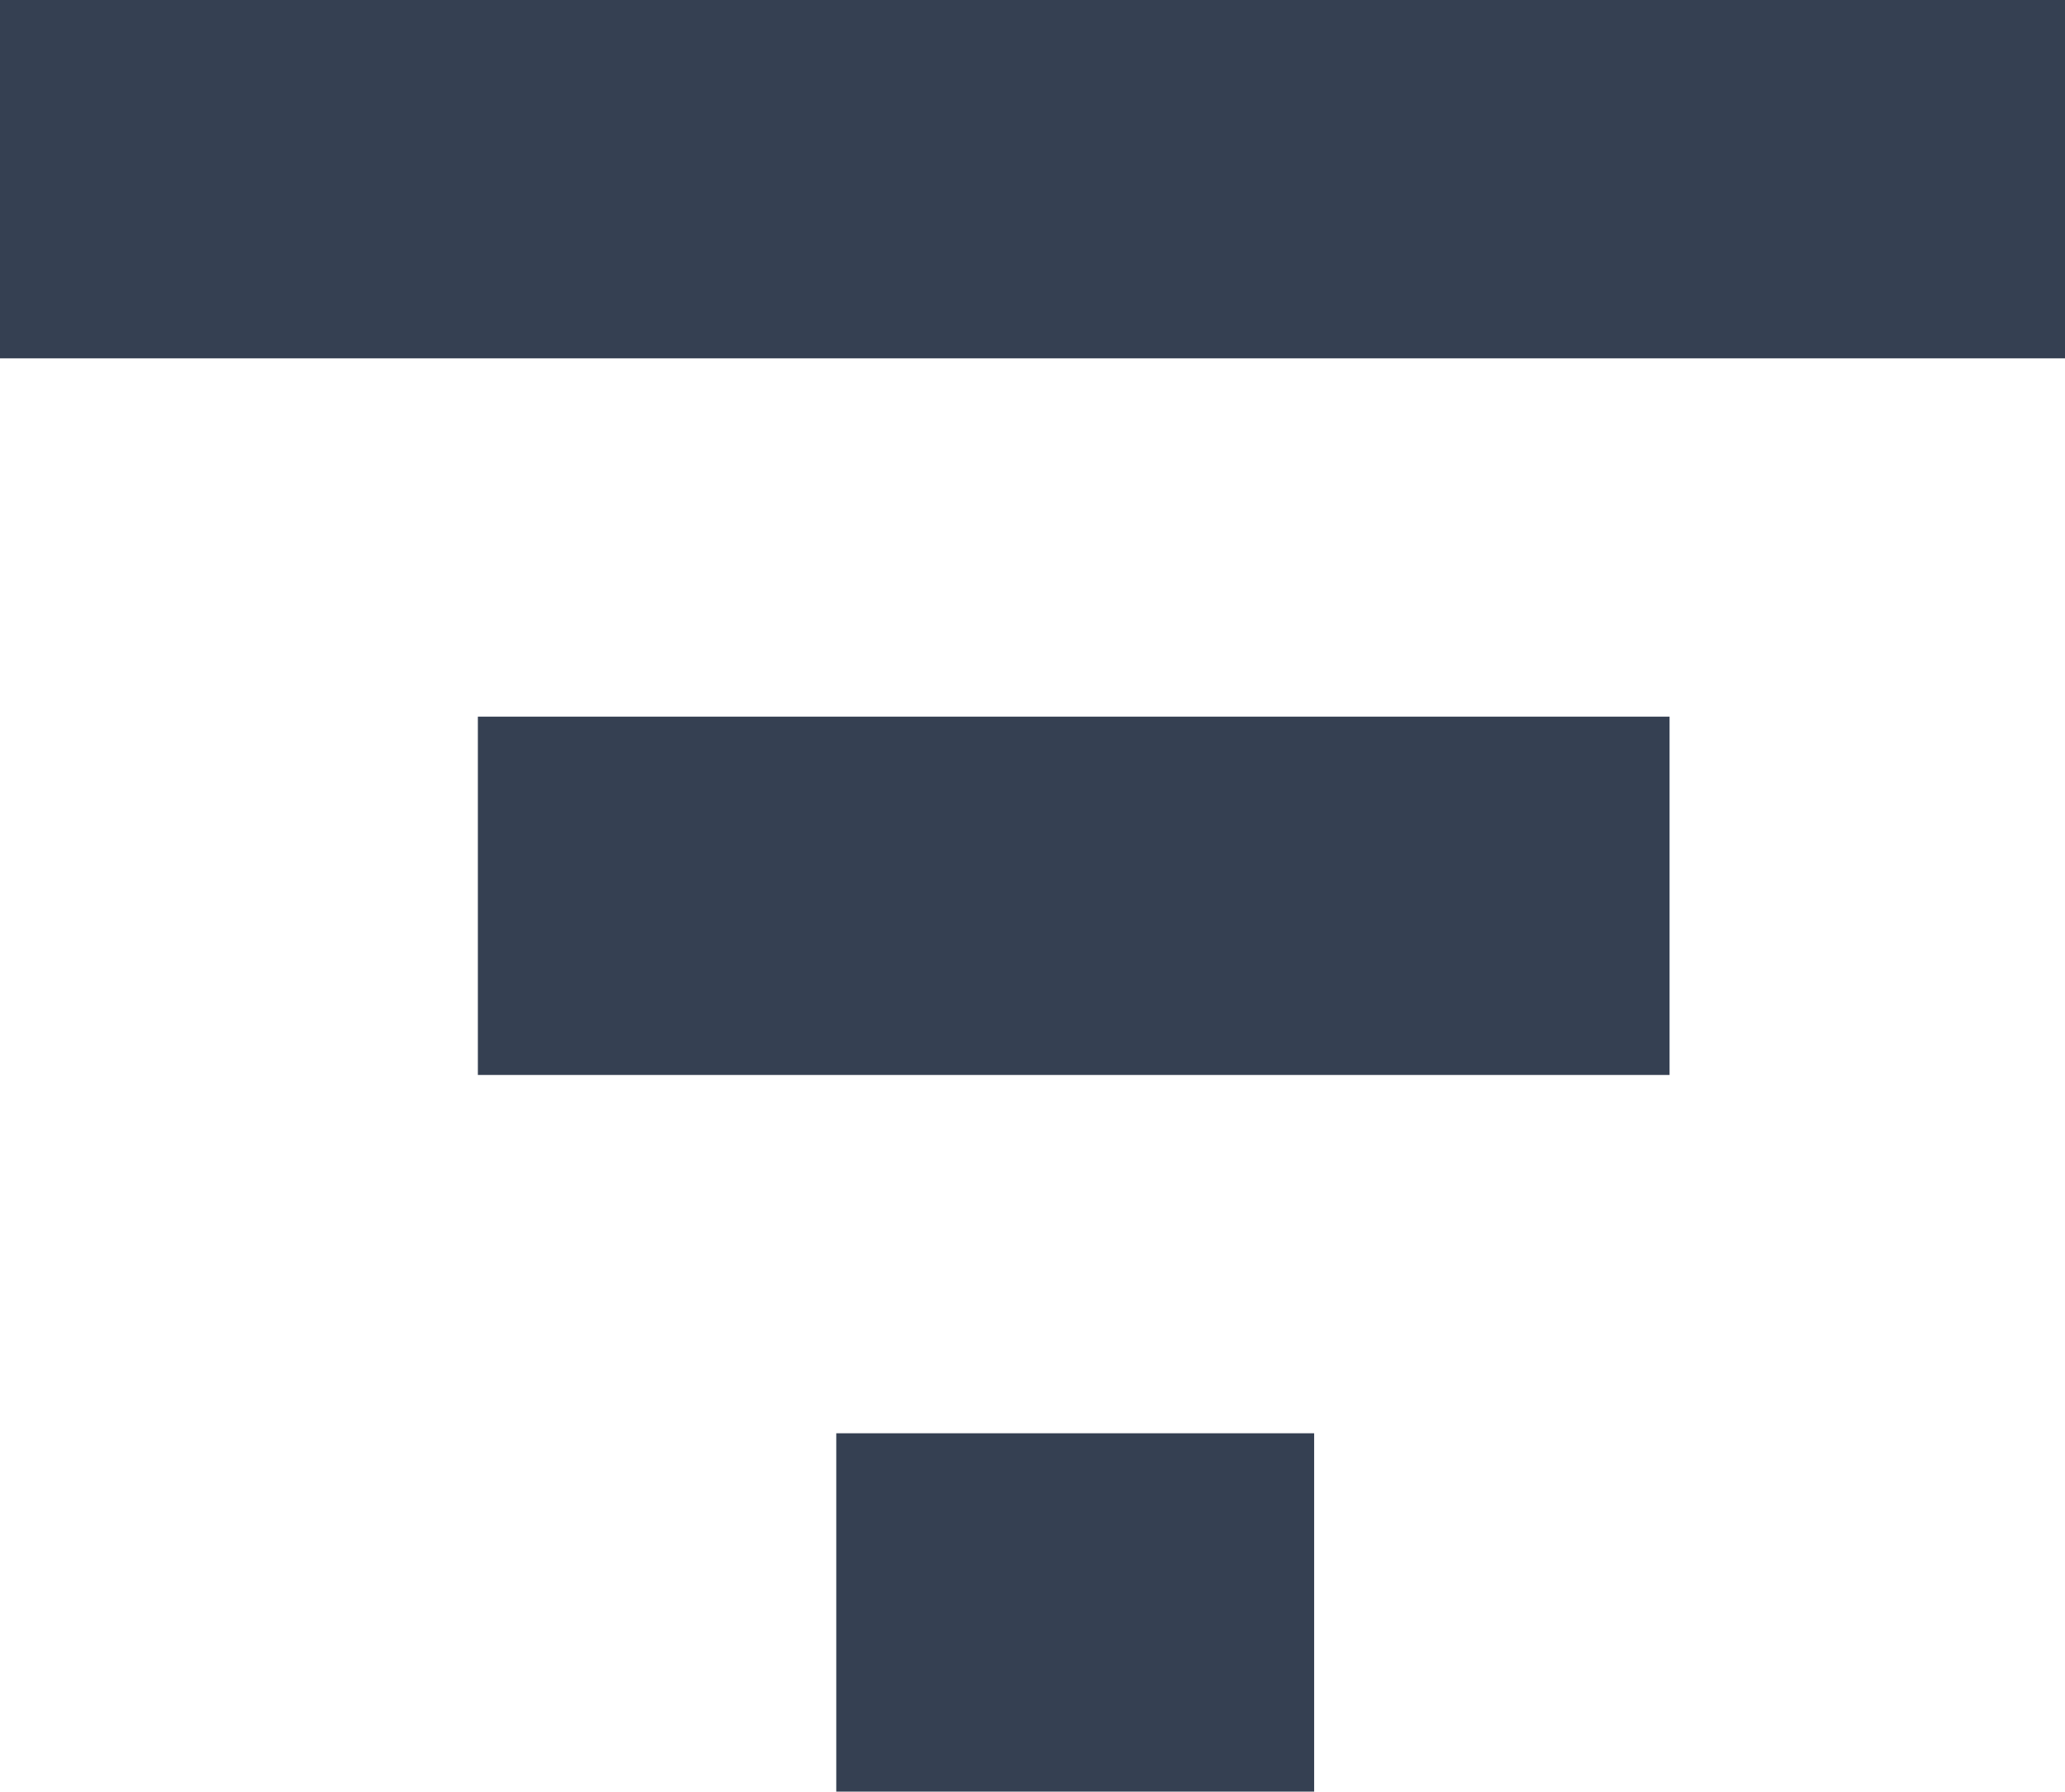 <svg xmlns="http://www.w3.org/2000/svg" width="17.285" height="15" viewBox="0 0 17.285 15">
  <g id="Filter" transform="translate(-344 -97)">
    <path id="Line_227" data-name="Line 227" d="M17.285,1.5H0v-3H17.285Z" transform="translate(344 98.5)" fill="#354052"/>
    <path id="Line_228" data-name="Line 228" d="M9.975,1.5H0v-3H9.975Z" transform="translate(348 104.5)" fill="#354052"/>
    <path id="Line_229" data-name="Line 229" d="M4,1.5H0v-3H4Z" transform="translate(351 110.5)" fill="#354052"/>
  </g>
</svg>
